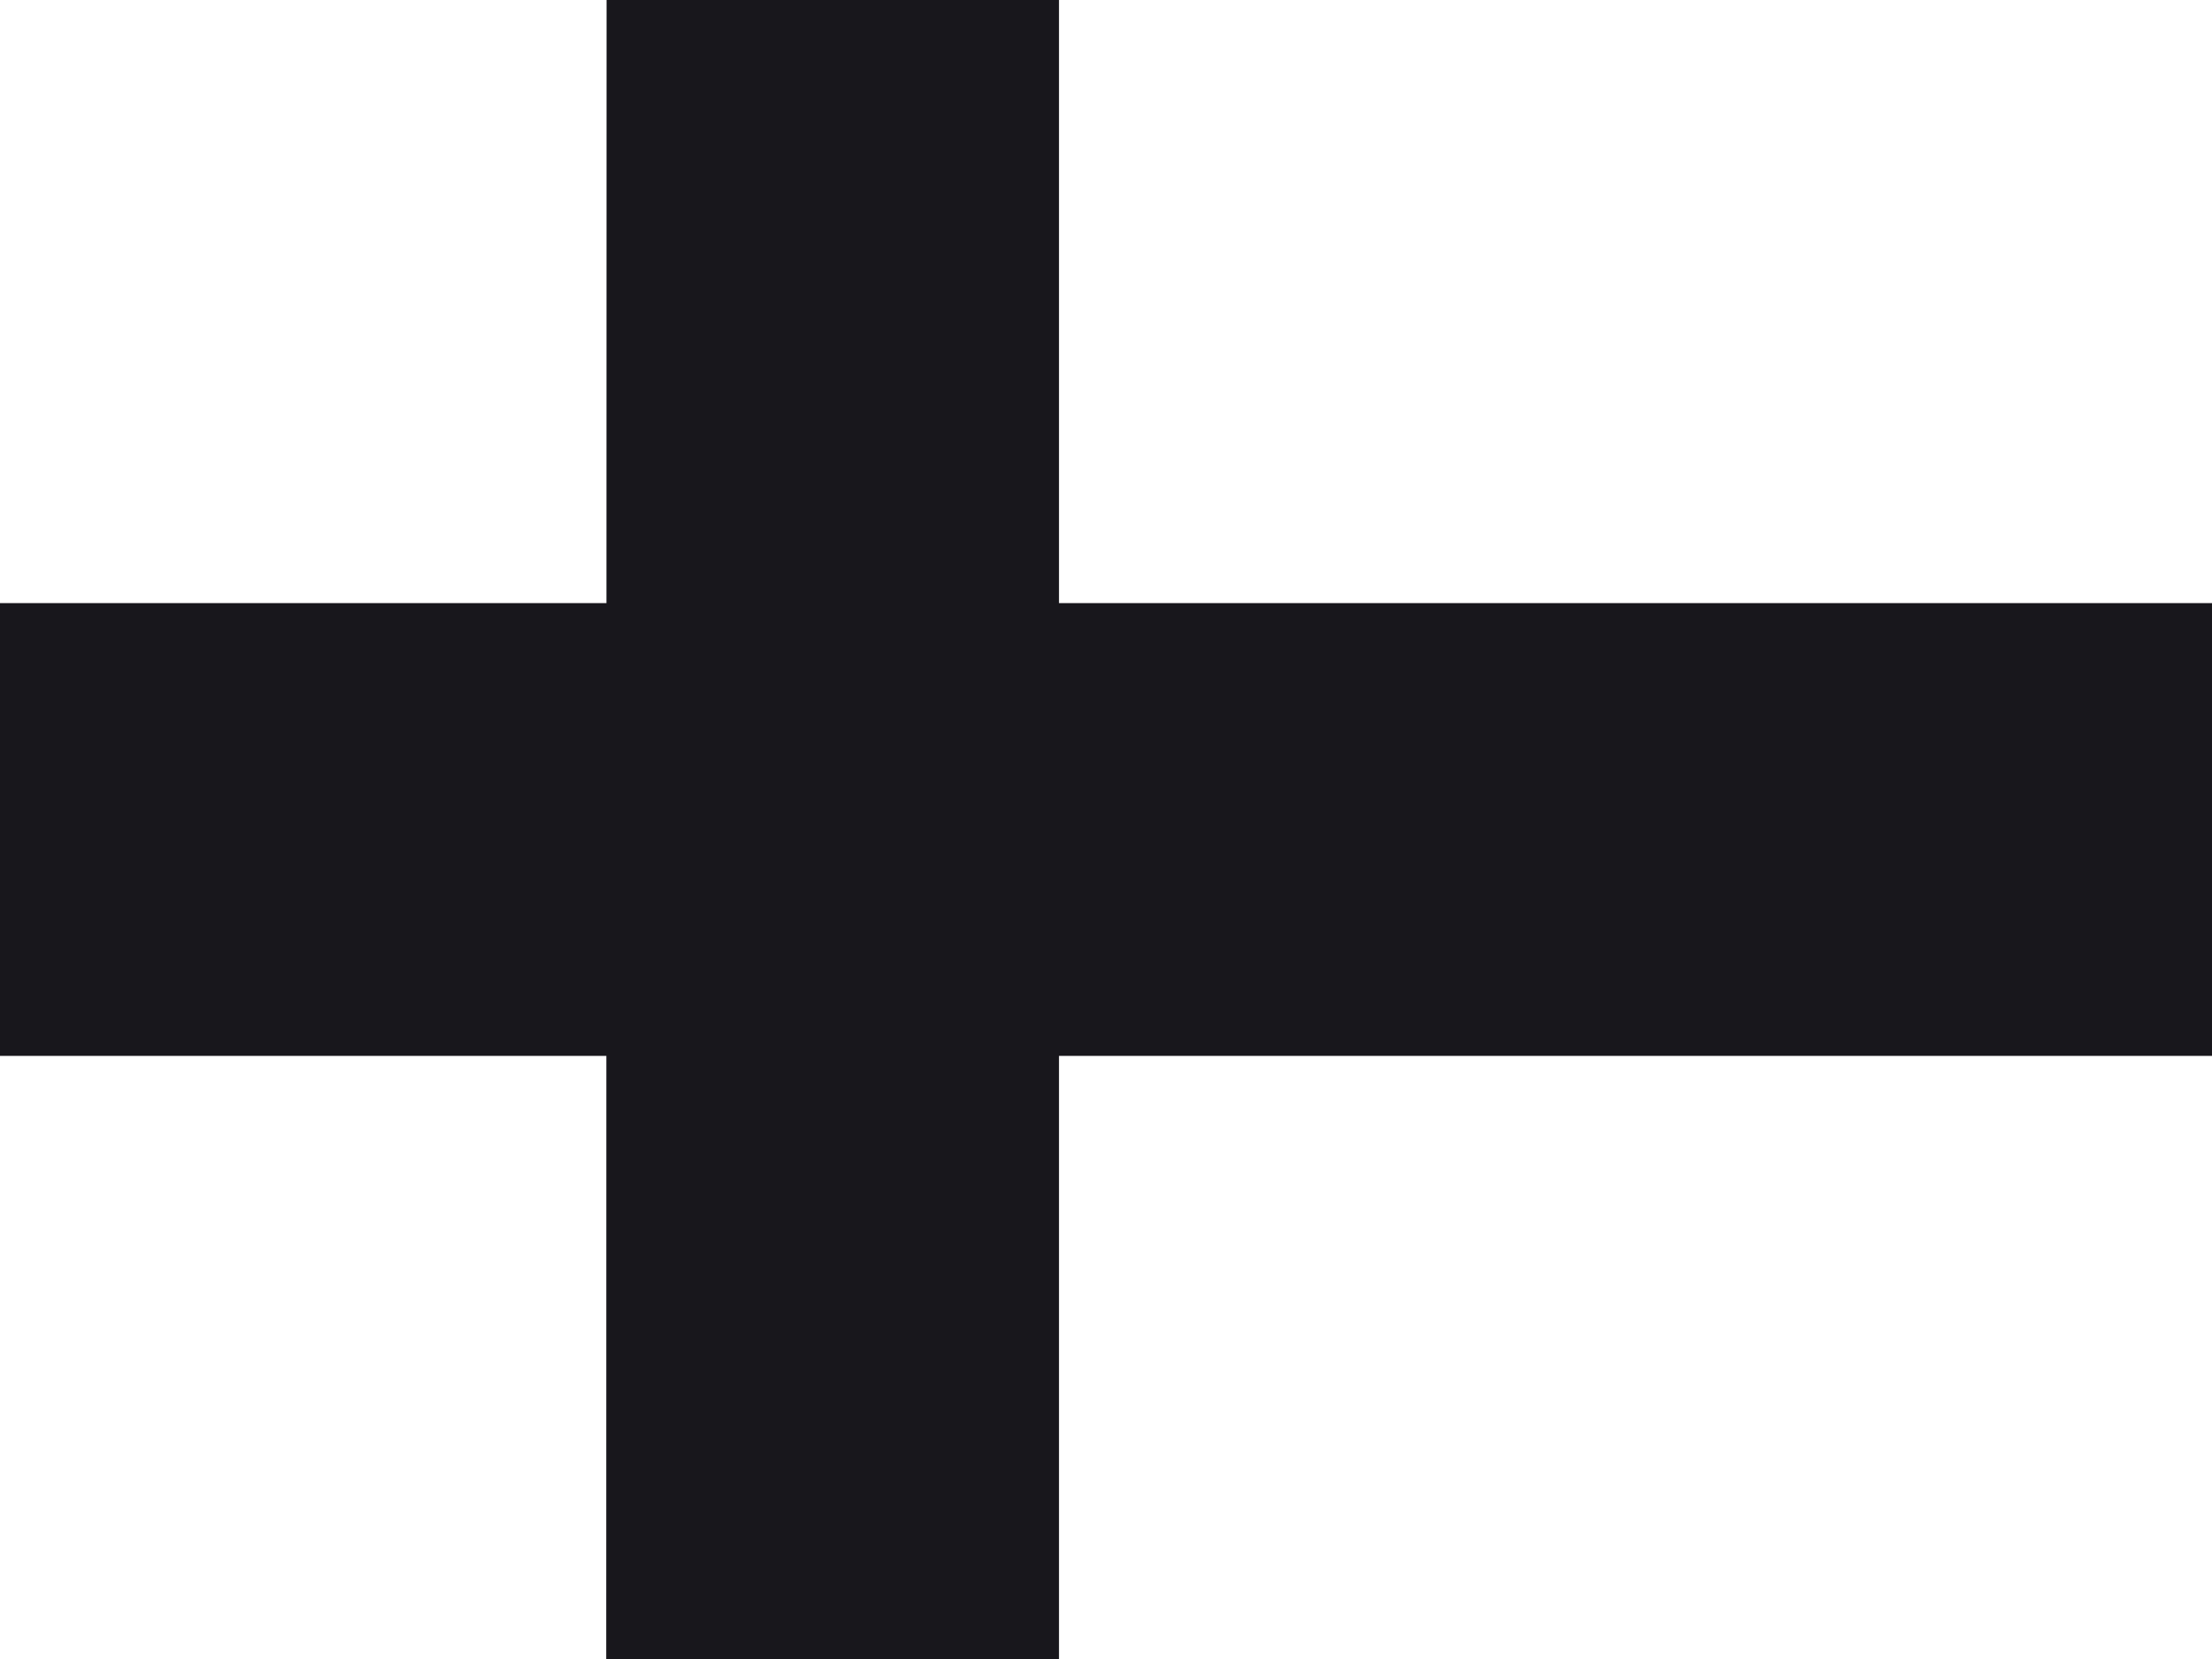<svg xmlns="http://www.w3.org/2000/svg" id="flag-icons-fi" viewBox="0 0 640 480">
  <path fill="#fff" d="M0 0h640v480H0z"/>
  <path fill="#18171C" d="M0 174.5h640v131H0z"/>
  <path fill="#18171C" d="M175.5 0h130.9v480h-131z"/>
</svg>
